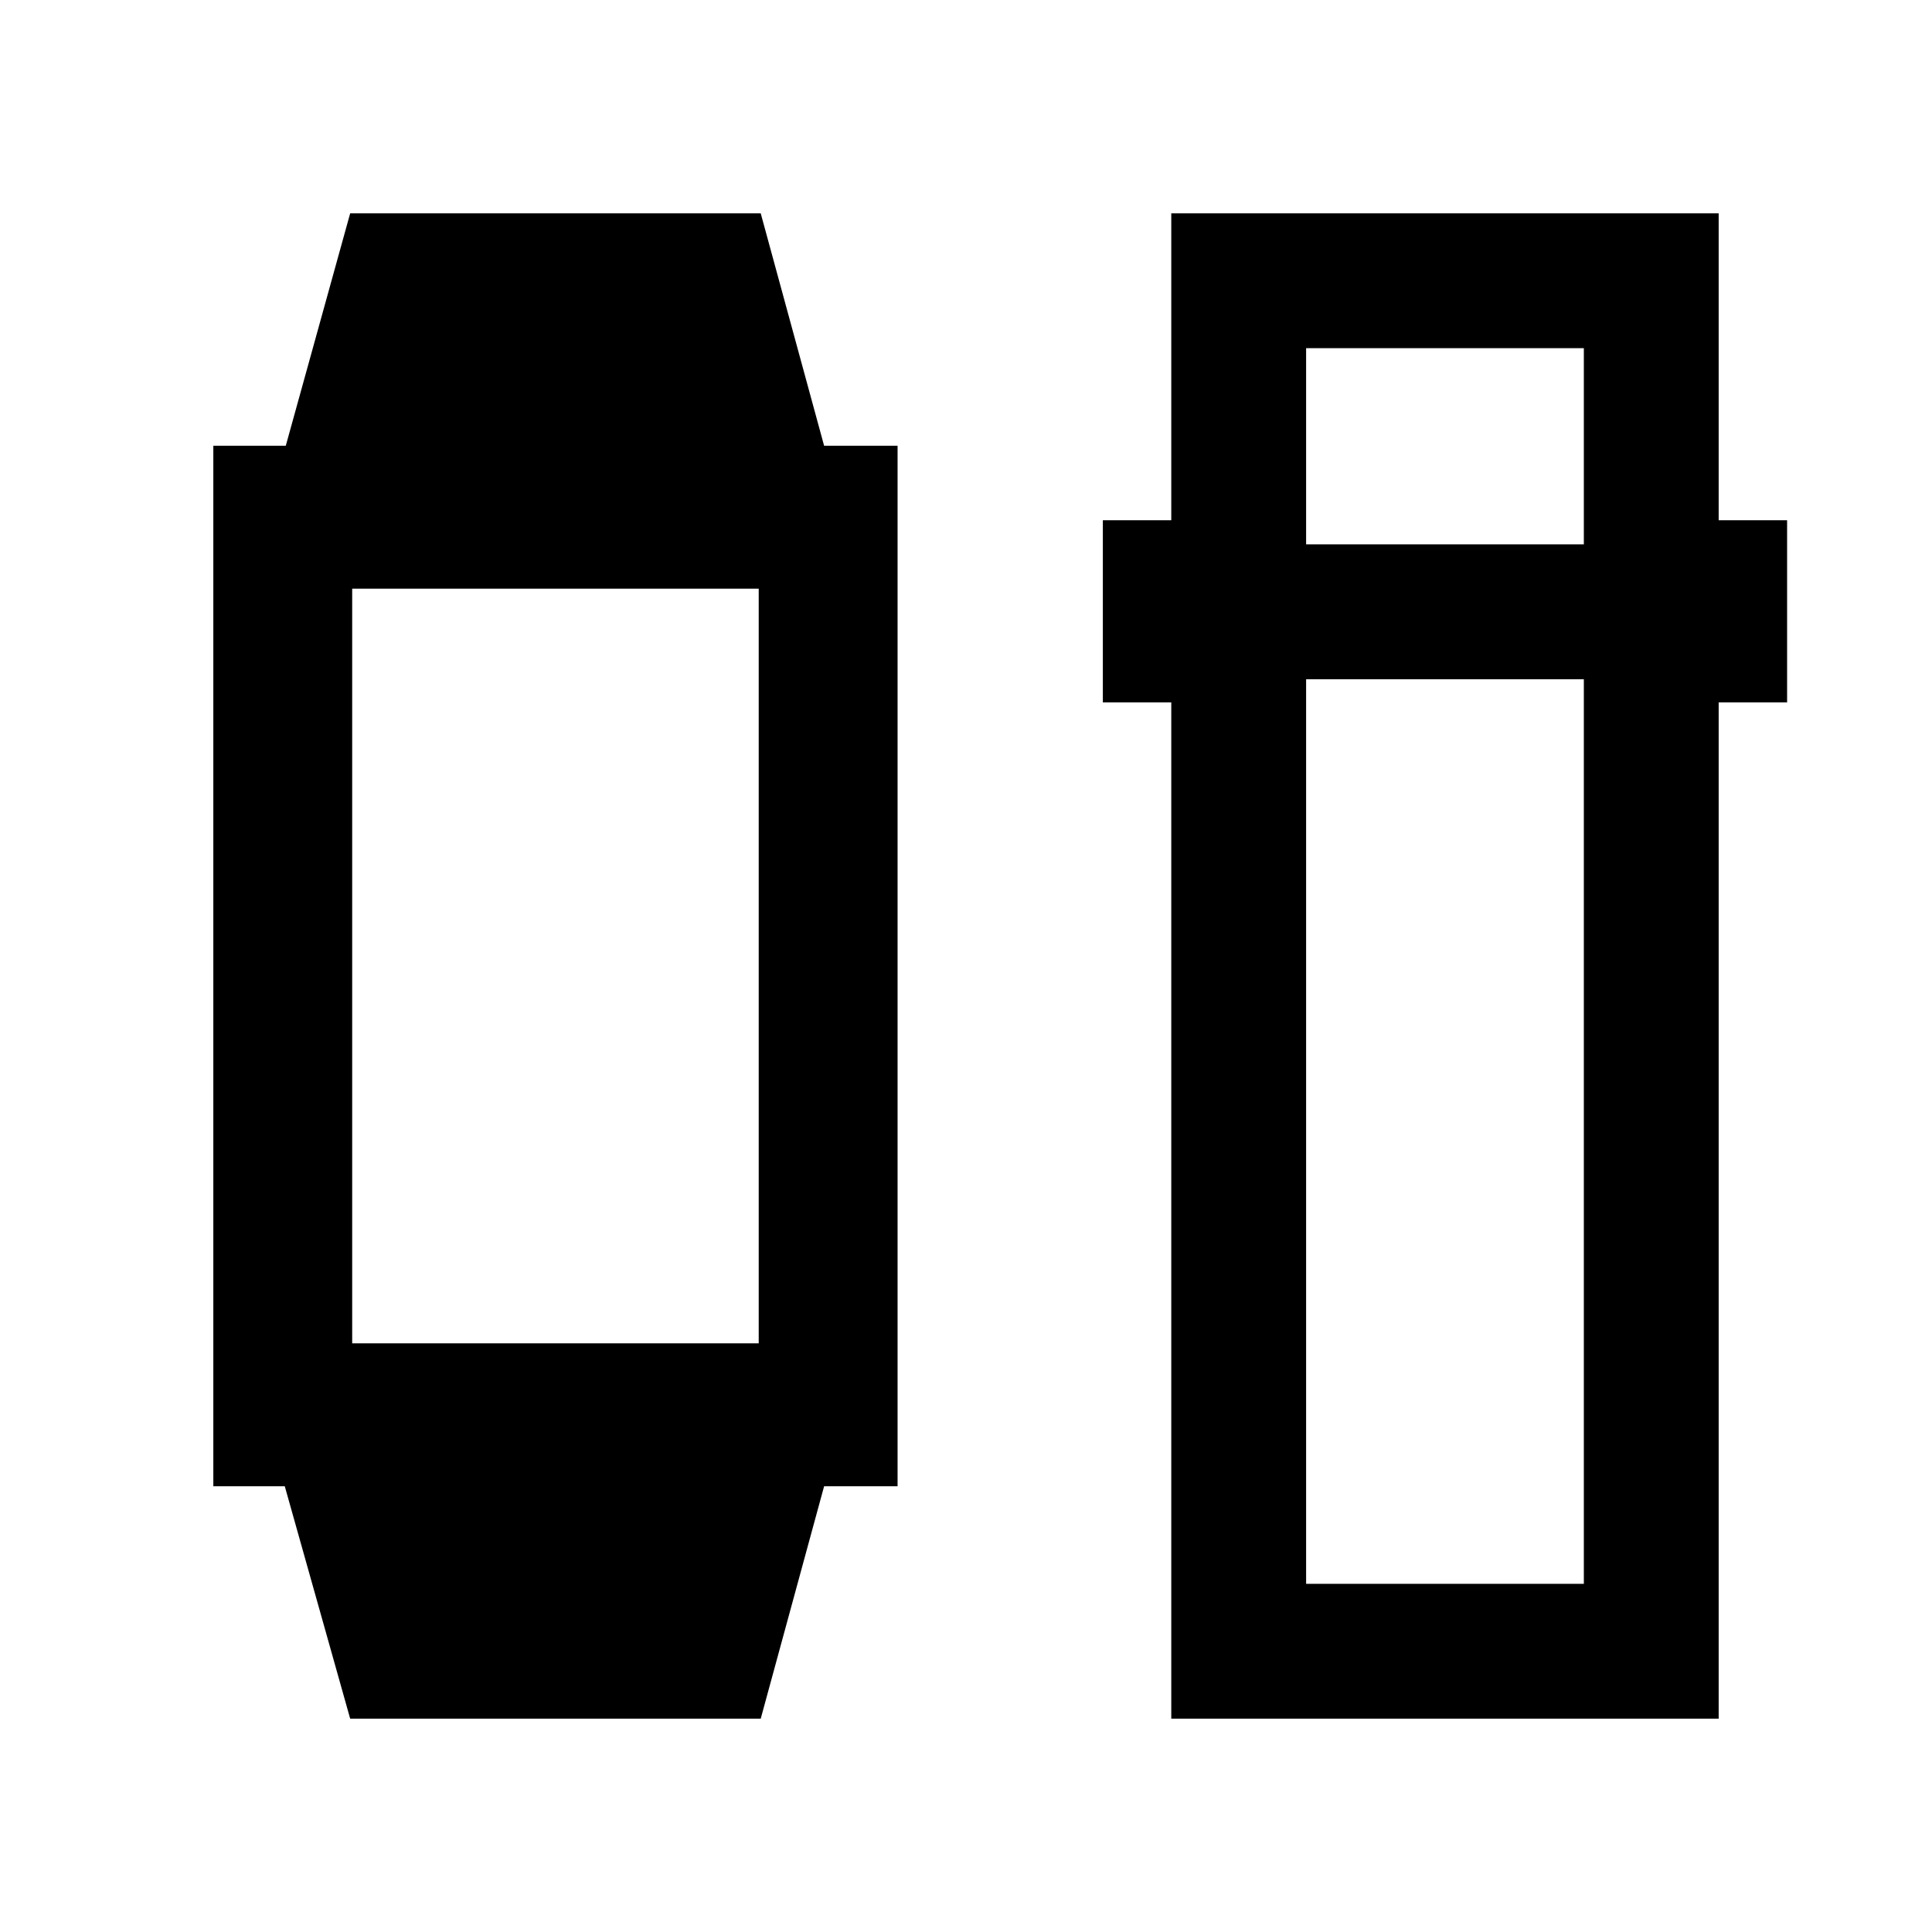 <svg xmlns="http://www.w3.org/2000/svg" height="20" viewBox="0 -960 960 960" width="20"><path d="m174-106-32.5-115.5H106v-517h36L174-854h204l31.5 115.5H446v517h-36.5L378-106H174Zm1-186.5h202v-375H175v375ZM582-106v-505h-34v-90.5h34V-854h272v152.5h34v90.5h-34v505H582Zm67-516.5V-173h138v-449.5H649Zm0-67h138V-787H649v97.5Z"/></svg>